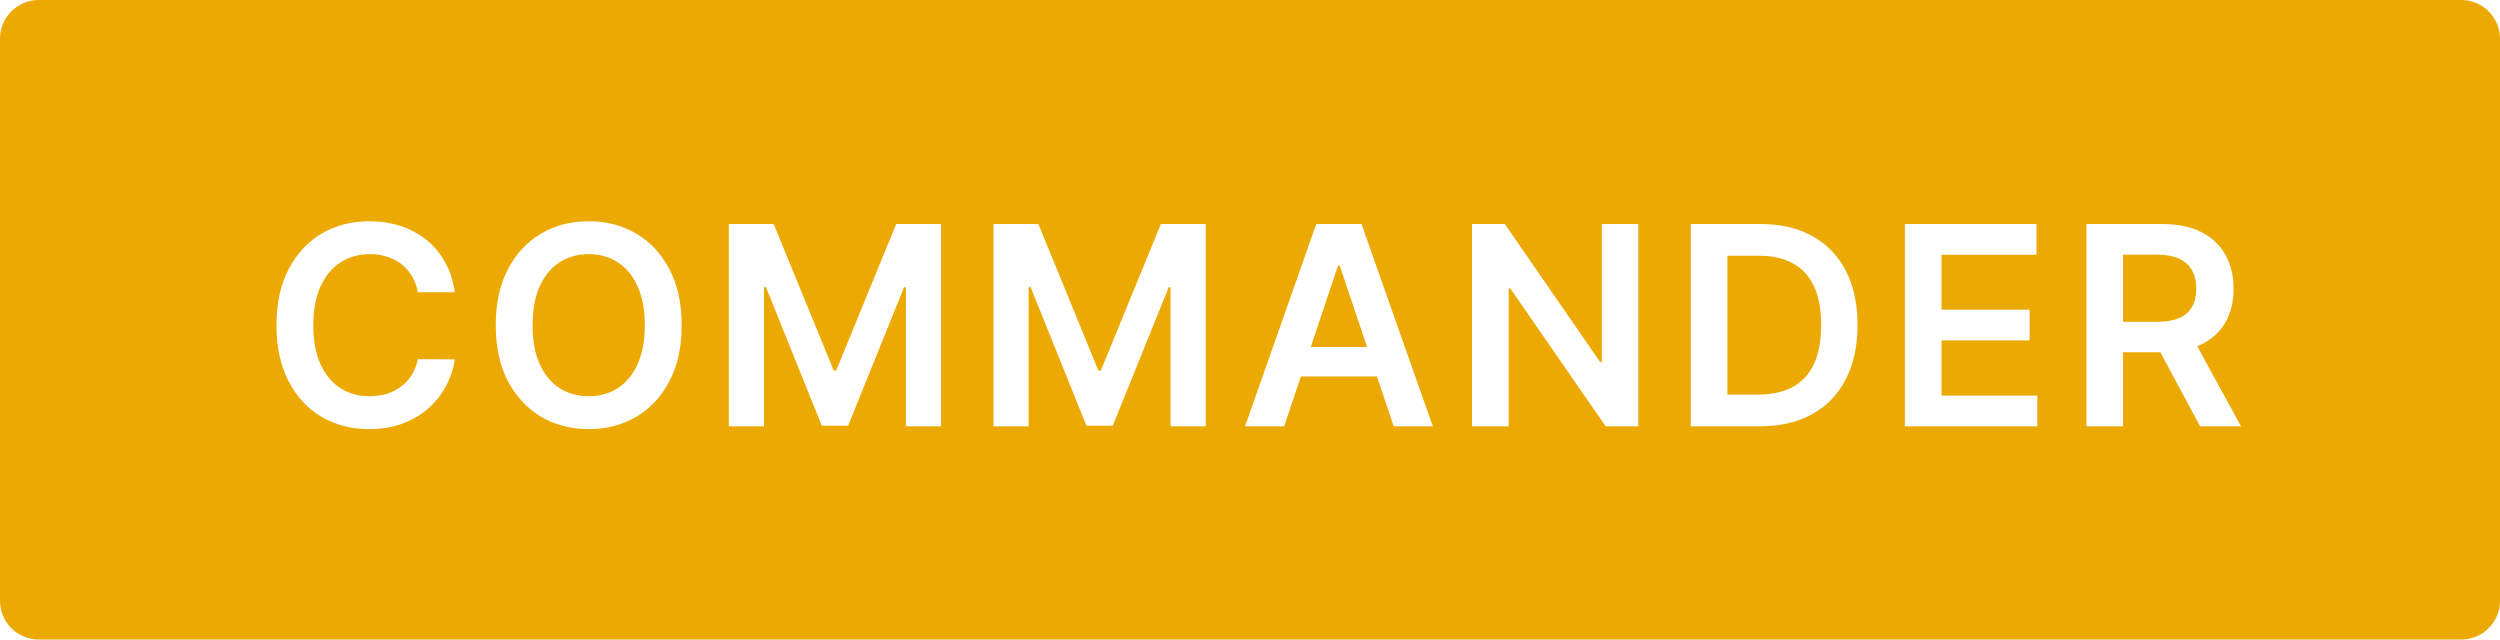 <svg width="258" height="66" viewBox="0 0 258 66" fill="none" xmlns="http://www.w3.org/2000/svg">
<path fill-rule="evenodd" clip-rule="evenodd" d="M4 0C1.791 0 0 1.791 0 4V62C0 64.209 1.791 66 4 66H254C256.209 66 258 64.209 258 62V4C258 1.791 256.209 0 254 0H4ZM43.12 30.164H46.934C46.777 29.001 46.444 27.968 45.934 27.064C45.431 26.153 44.789 25.385 44.007 24.76C43.225 24.128 42.335 23.648 41.336 23.322C40.337 22.996 39.256 22.833 38.093 22.833C36.272 22.833 34.64 23.258 33.199 24.107C31.758 24.957 30.62 26.184 29.784 27.788C28.948 29.386 28.529 31.309 28.529 33.559C28.529 35.802 28.944 37.726 29.773 39.33C30.603 40.934 31.738 42.161 33.179 43.011C34.62 43.861 36.258 44.285 38.093 44.285C39.337 44.285 40.469 44.102 41.489 43.735C42.508 43.361 43.399 42.844 44.16 42.185C44.922 41.519 45.537 40.751 46.006 39.881C46.481 39.011 46.791 38.079 46.934 37.087L43.12 37.067C43.005 37.678 42.794 38.222 42.488 38.698C42.189 39.174 41.819 39.575 41.377 39.901C40.942 40.227 40.449 40.475 39.898 40.645C39.354 40.809 38.77 40.89 38.144 40.89C37.016 40.89 36.013 40.615 35.137 40.064C34.267 39.507 33.58 38.684 33.077 37.597C32.581 36.502 32.333 35.157 32.333 33.559C32.333 31.989 32.581 30.66 33.077 29.572C33.573 28.478 34.26 27.649 35.137 27.084C36.013 26.514 37.019 26.228 38.155 26.228C38.794 26.228 39.388 26.316 39.939 26.493C40.496 26.663 40.993 26.918 41.428 27.258C41.863 27.598 42.226 28.012 42.519 28.502C42.811 28.984 43.011 29.538 43.12 30.164ZM69.084 39.34C69.927 37.736 70.349 35.809 70.349 33.559C70.349 31.309 69.927 29.386 69.084 27.788C68.248 26.184 67.106 24.957 65.659 24.107C64.218 23.258 62.583 22.833 60.754 22.833C58.926 22.833 57.288 23.258 55.84 24.107C54.398 24.957 53.257 26.184 52.414 27.788C51.578 29.386 51.16 31.309 51.16 33.559C51.16 35.802 51.578 37.726 52.414 39.33C53.257 40.928 54.398 42.154 55.84 43.011C57.288 43.861 58.926 44.285 60.754 44.285C62.583 44.285 64.218 43.861 65.659 43.011C67.106 42.161 68.248 40.938 69.084 39.34ZM65.801 29.552C66.297 30.64 66.546 31.975 66.546 33.559C66.546 35.143 66.297 36.482 65.801 37.576C65.312 38.664 64.632 39.49 63.762 40.054C62.892 40.611 61.889 40.89 60.754 40.89C59.619 40.89 58.616 40.611 57.746 40.054C56.876 39.49 56.193 38.664 55.697 37.576C55.207 36.482 54.963 35.143 54.963 33.559C54.963 31.975 55.207 30.64 55.697 29.552C56.193 28.458 56.876 27.632 57.746 27.074C58.616 26.51 59.619 26.228 60.754 26.228C61.889 26.228 62.892 26.51 63.762 27.074C64.632 27.632 65.312 28.458 65.801 29.552ZM79.846 23.118H75.217V44H78.847V29.623H79.041L84.812 43.939H87.524L93.295 29.654H93.489V44H97.118V23.118H92.49L86.29 38.249H86.046L79.846 23.118ZM107.159 23.118H102.53V44H106.16V29.623H106.353L112.124 43.939H114.837L120.608 29.654H120.801V44H124.431V23.118H119.802L113.603 38.249H113.358L107.159 23.118ZM128.486 44H132.524L134.251 38.851H142.102L143.832 44H147.869L140.508 23.118H135.838L128.486 44ZM141.081 35.812L138.254 27.401H138.091L135.27 35.812H141.081ZM165.707 44H169.072V23.118H165.31V37.352H165.126L155.297 23.118H151.912V44H155.695V29.776H155.868L165.707 44ZM174.486 44H181.562C183.683 44 185.498 43.582 187.007 42.746C188.523 41.91 189.682 40.71 190.484 39.147C191.293 37.583 191.697 35.714 191.697 33.539C191.697 31.37 191.296 29.508 190.494 27.951C189.692 26.395 188.543 25.202 187.048 24.372C185.559 23.536 183.778 23.118 181.705 23.118H174.486V44ZM181.379 40.727H178.269V26.391H181.491C182.905 26.391 184.087 26.656 185.039 27.186C185.997 27.71 186.721 28.502 187.211 29.562C187.7 30.616 187.945 31.941 187.945 33.539C187.945 35.136 187.7 36.468 187.211 37.536C186.721 38.596 185.991 39.395 185.019 39.932C184.047 40.462 182.833 40.727 181.379 40.727ZM210.165 23.118H196.583V44H210.246V40.829H200.366V35.129H209.461V31.958H200.366V26.289H210.165V23.118ZM223.147 23.118H215.316V44H219.099V36.353H222.948L227.052 44H231.273L226.756 35.733C226.892 35.678 227.025 35.62 227.154 35.558C228.255 35.021 229.088 34.263 229.652 33.284C230.223 32.298 230.508 31.136 230.508 29.797C230.508 28.464 230.226 27.299 229.662 26.299C229.105 25.293 228.279 24.512 227.184 23.954C226.097 23.397 224.751 23.118 223.147 23.118ZM219.099 33.212H222.586C223.524 33.212 224.292 33.083 224.89 32.825C225.488 32.56 225.93 32.176 226.216 31.673C226.508 31.163 226.654 30.538 226.654 29.797C226.654 29.056 226.508 28.424 226.216 27.9C225.923 27.37 225.478 26.969 224.88 26.697C224.282 26.418 223.51 26.279 222.565 26.279H219.099V33.212Z" fill="#EBA902"/>
</svg>
